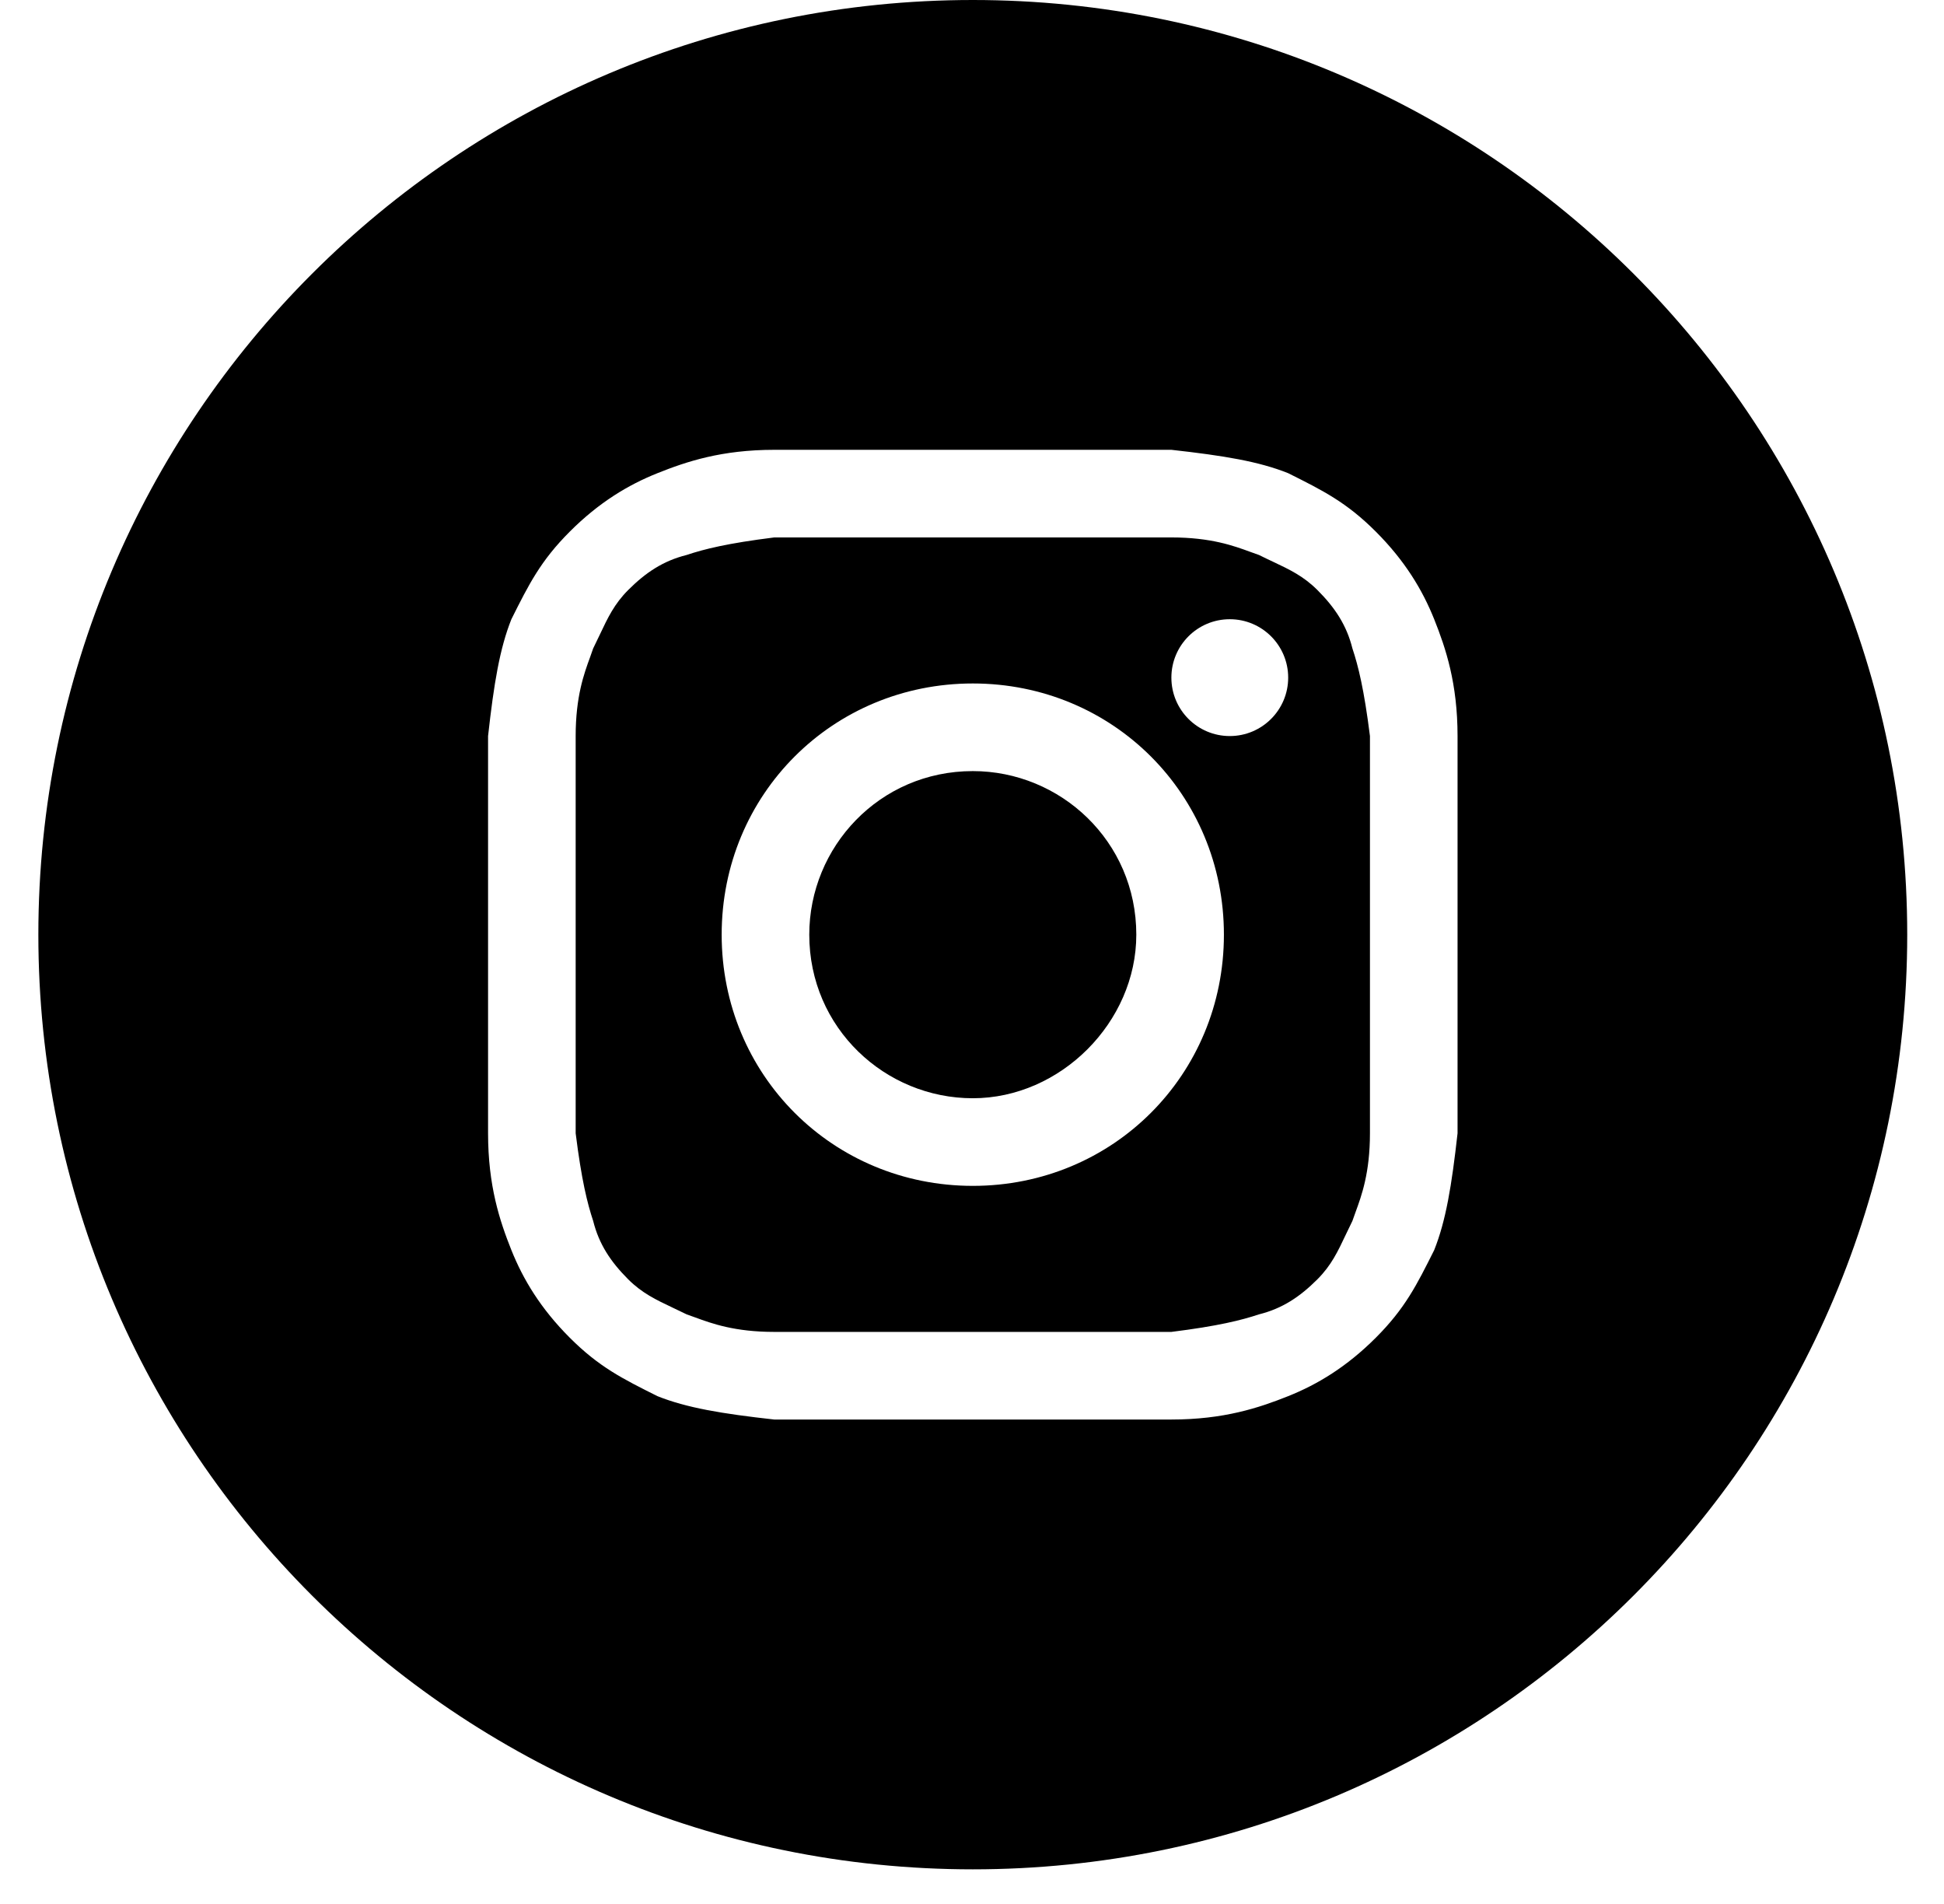 <svg width="48" height="47" viewBox="0 0 48 47" fill="none" xmlns="http://www.w3.org/2000/svg">
<path d="M24.02 27.111C21.857 27.111 19.982 25.38 19.982 23.073C19.982 20.91 21.712 19.035 24.02 19.035C26.183 19.035 28.057 20.765 28.057 23.073C28.057 25.236 26.183 27.111 24.02 27.111Z" fill="black"/>
<path fill-rule="evenodd" clip-rule="evenodd" d="M28.923 13.267H19.117C17.963 13.411 17.386 13.555 16.954 13.7C16.377 13.844 15.944 14.132 15.511 14.565C15.169 14.907 15.007 15.249 14.812 15.663C14.76 15.772 14.706 15.886 14.646 16.007C14.624 16.074 14.598 16.144 14.571 16.22C14.42 16.632 14.214 17.195 14.214 18.17V27.976C14.358 29.129 14.502 29.706 14.646 30.139C14.79 30.716 15.079 31.148 15.511 31.581C15.854 31.923 16.196 32.085 16.61 32.281C16.719 32.332 16.833 32.386 16.954 32.446C17.02 32.468 17.091 32.494 17.166 32.522C17.578 32.673 18.142 32.879 19.117 32.879H28.923C30.076 32.735 30.653 32.59 31.086 32.446C31.663 32.302 32.095 32.014 32.528 31.581C32.87 31.239 33.032 30.896 33.227 30.483C33.279 30.373 33.333 30.259 33.393 30.139C33.415 30.072 33.441 30.002 33.469 29.926C33.62 29.514 33.826 28.951 33.826 27.976V18.17C33.681 17.016 33.537 16.439 33.393 16.007C33.249 15.43 32.96 14.997 32.528 14.565C32.185 14.222 31.843 14.061 31.429 13.865C31.32 13.814 31.206 13.76 31.086 13.7C31.019 13.677 30.948 13.651 30.873 13.624C30.461 13.473 29.898 13.267 28.923 13.267ZM24.02 16.872C20.559 16.872 17.819 19.612 17.819 23.073C17.819 26.534 20.559 29.274 24.02 29.274C27.48 29.274 30.22 26.534 30.22 23.073C30.22 19.612 27.48 16.872 24.02 16.872ZM31.807 16.728C31.807 17.524 31.161 18.17 30.365 18.17C29.568 18.17 28.923 17.524 28.923 16.728C28.923 15.931 29.568 15.286 30.365 15.286C31.161 15.286 31.807 15.931 31.807 16.728Z" fill="black"/>
<path fill-rule="evenodd" clip-rule="evenodd" d="M0.947 23.073C0.947 10.33 11.277 0 24.02 0C36.762 0 47.092 10.33 47.092 23.073C47.092 35.816 36.762 46.146 24.02 46.146C11.277 46.146 0.947 35.816 0.947 23.073ZM19.117 11.104H28.923C30.22 11.248 31.086 11.392 31.807 11.681C32.672 12.113 33.249 12.402 33.97 13.123C34.691 13.844 35.123 14.565 35.412 15.286C35.7 16.007 35.989 16.872 35.989 18.17V27.976C35.844 29.274 35.7 30.139 35.412 30.86C34.979 31.725 34.691 32.302 33.97 33.023C33.249 33.744 32.528 34.177 31.807 34.465C31.086 34.753 30.22 35.042 28.923 35.042H19.117C17.819 34.898 16.954 34.753 16.233 34.465C15.367 34.032 14.79 33.744 14.069 33.023C13.348 32.302 12.916 31.581 12.627 30.86C12.339 30.139 12.051 29.274 12.051 27.976V18.17C12.195 16.872 12.339 16.007 12.627 15.286C13.06 14.421 13.348 13.844 14.069 13.123C14.79 12.402 15.511 11.969 16.233 11.681C16.954 11.392 17.819 11.104 19.117 11.104Z" fill="black"/>
</svg>
